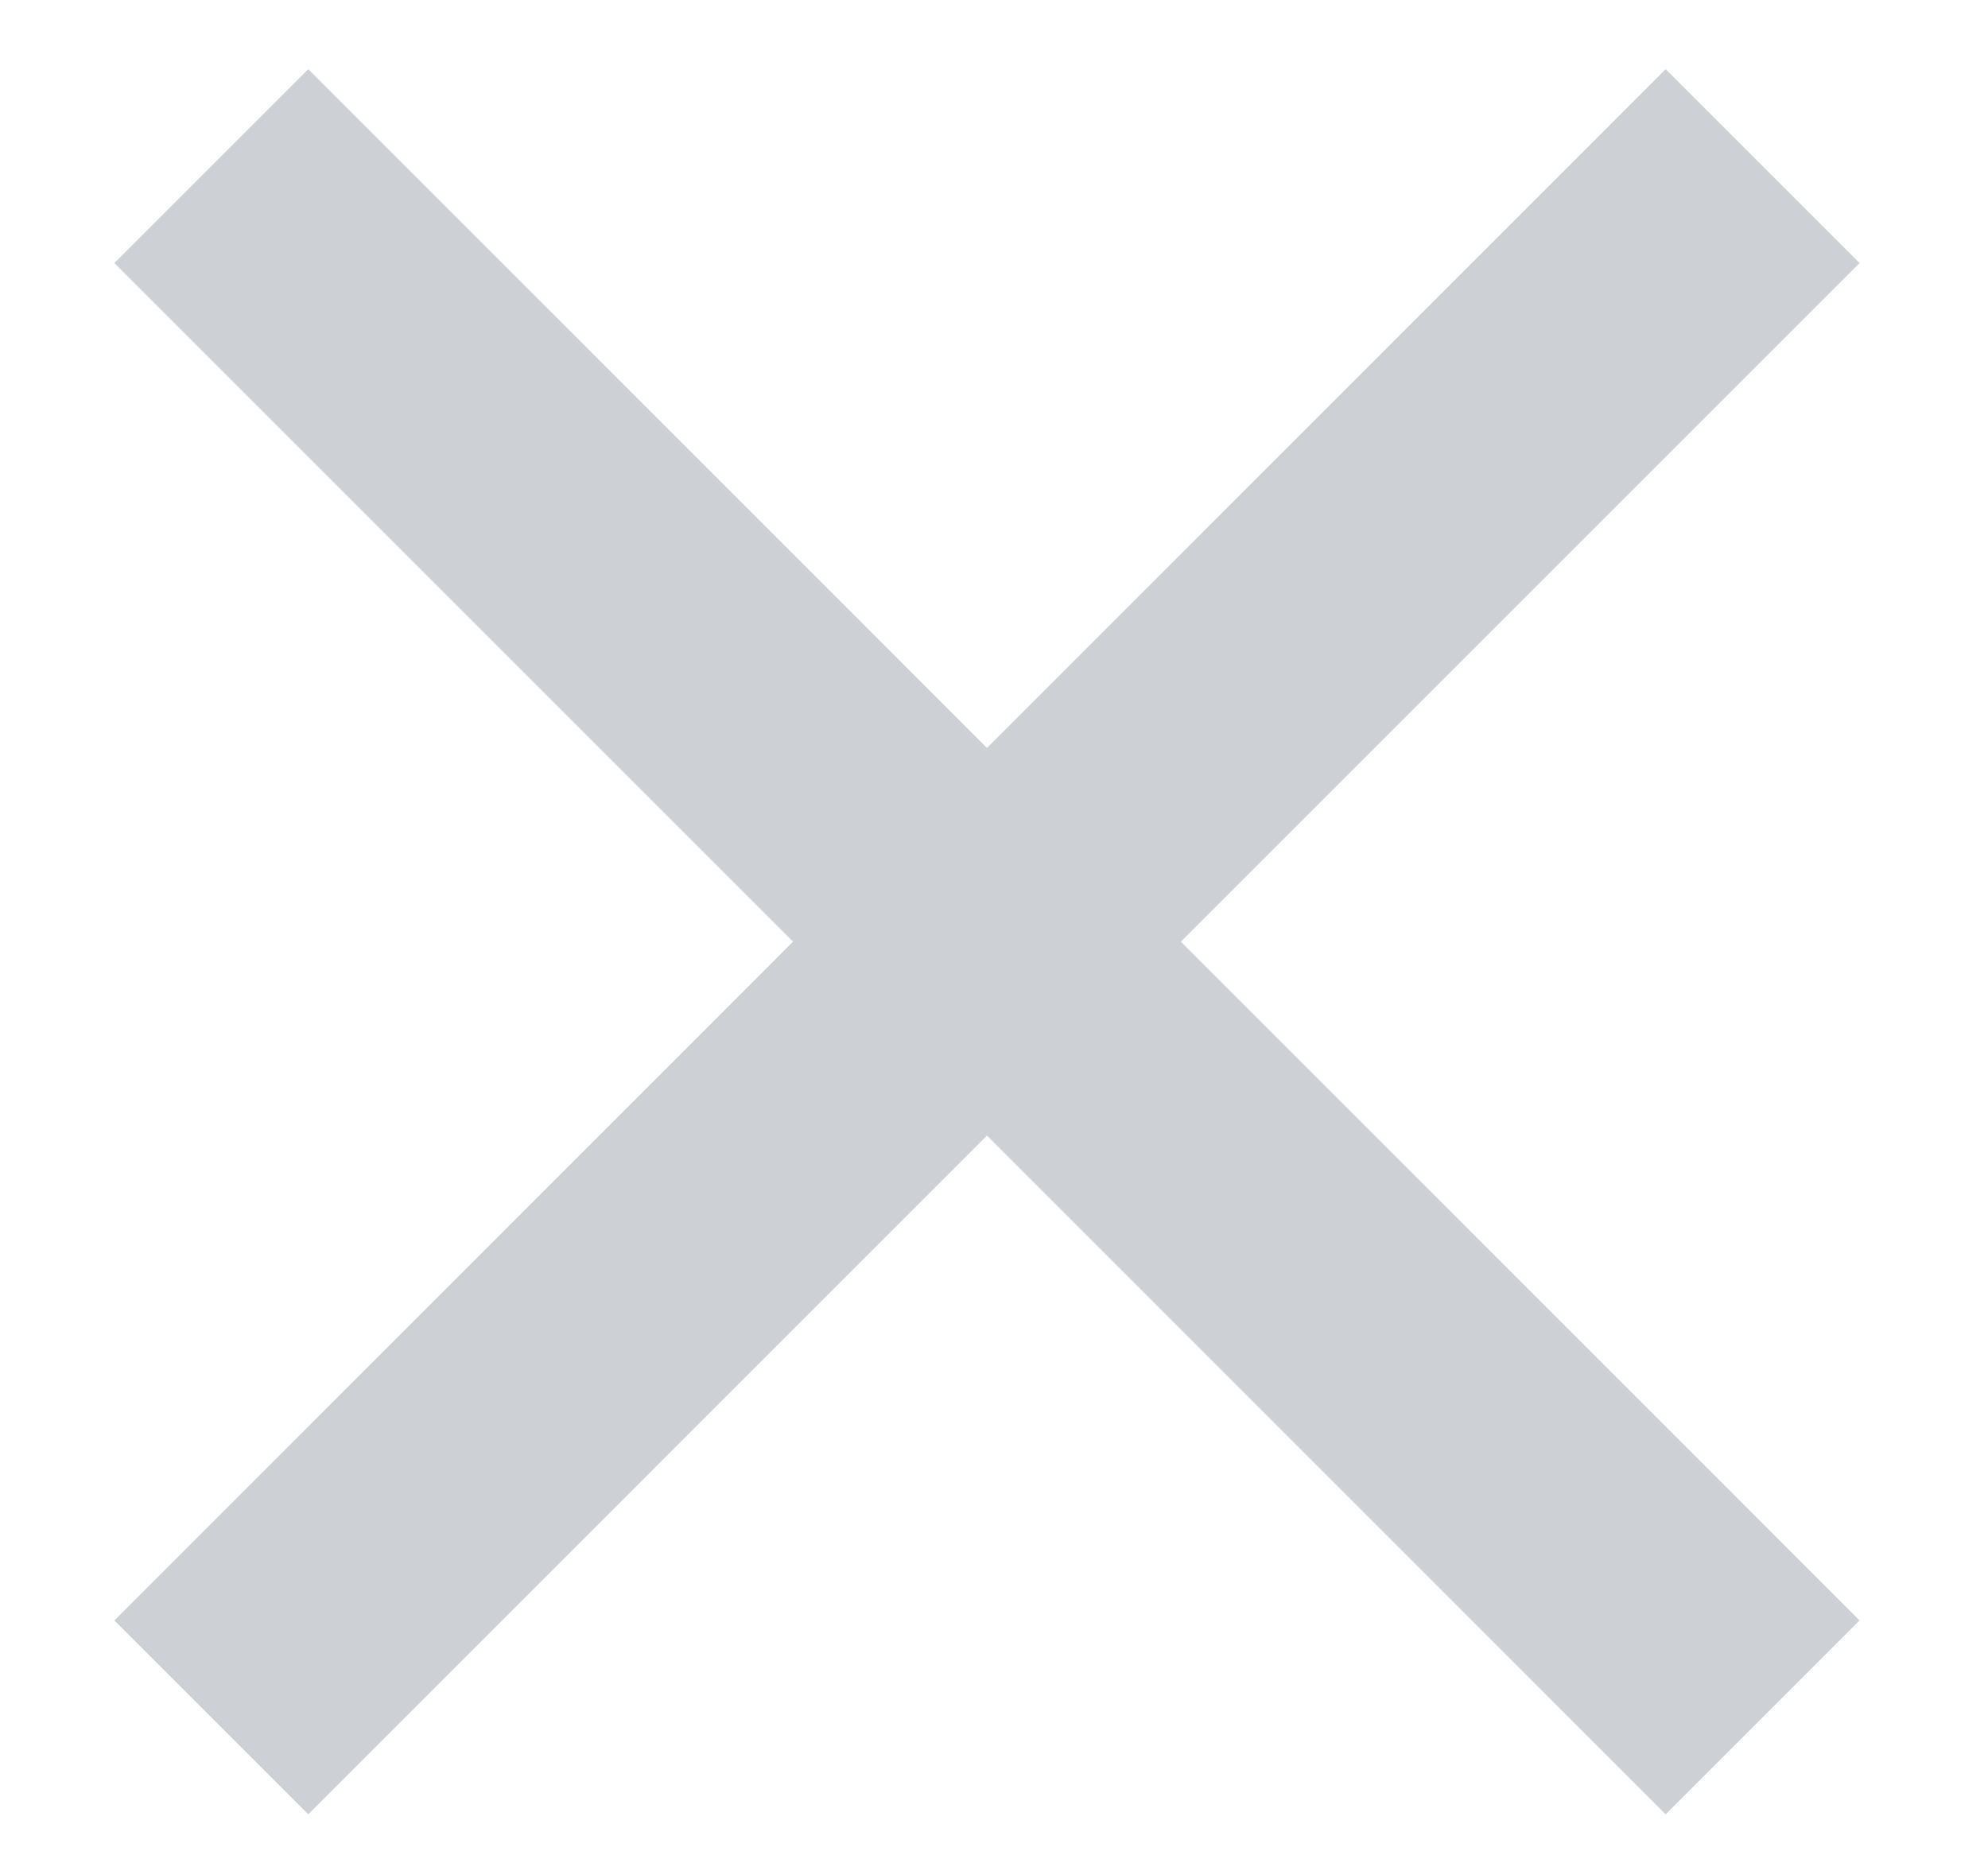 <svg width="15" height="14" viewBox="0 0 15 14" fill="none" xmlns="http://www.w3.org/2000/svg">
<path d="M7.447 5.644L12.568 0.522L14.031 1.985L8.91 7.106L14.031 12.228L12.568 13.691L7.447 8.569L2.326 13.691L0.863 12.228L5.984 7.106L0.863 1.985L2.326 0.522L7.447 5.644Z" fill="#CDD0D5"/>
</svg>
